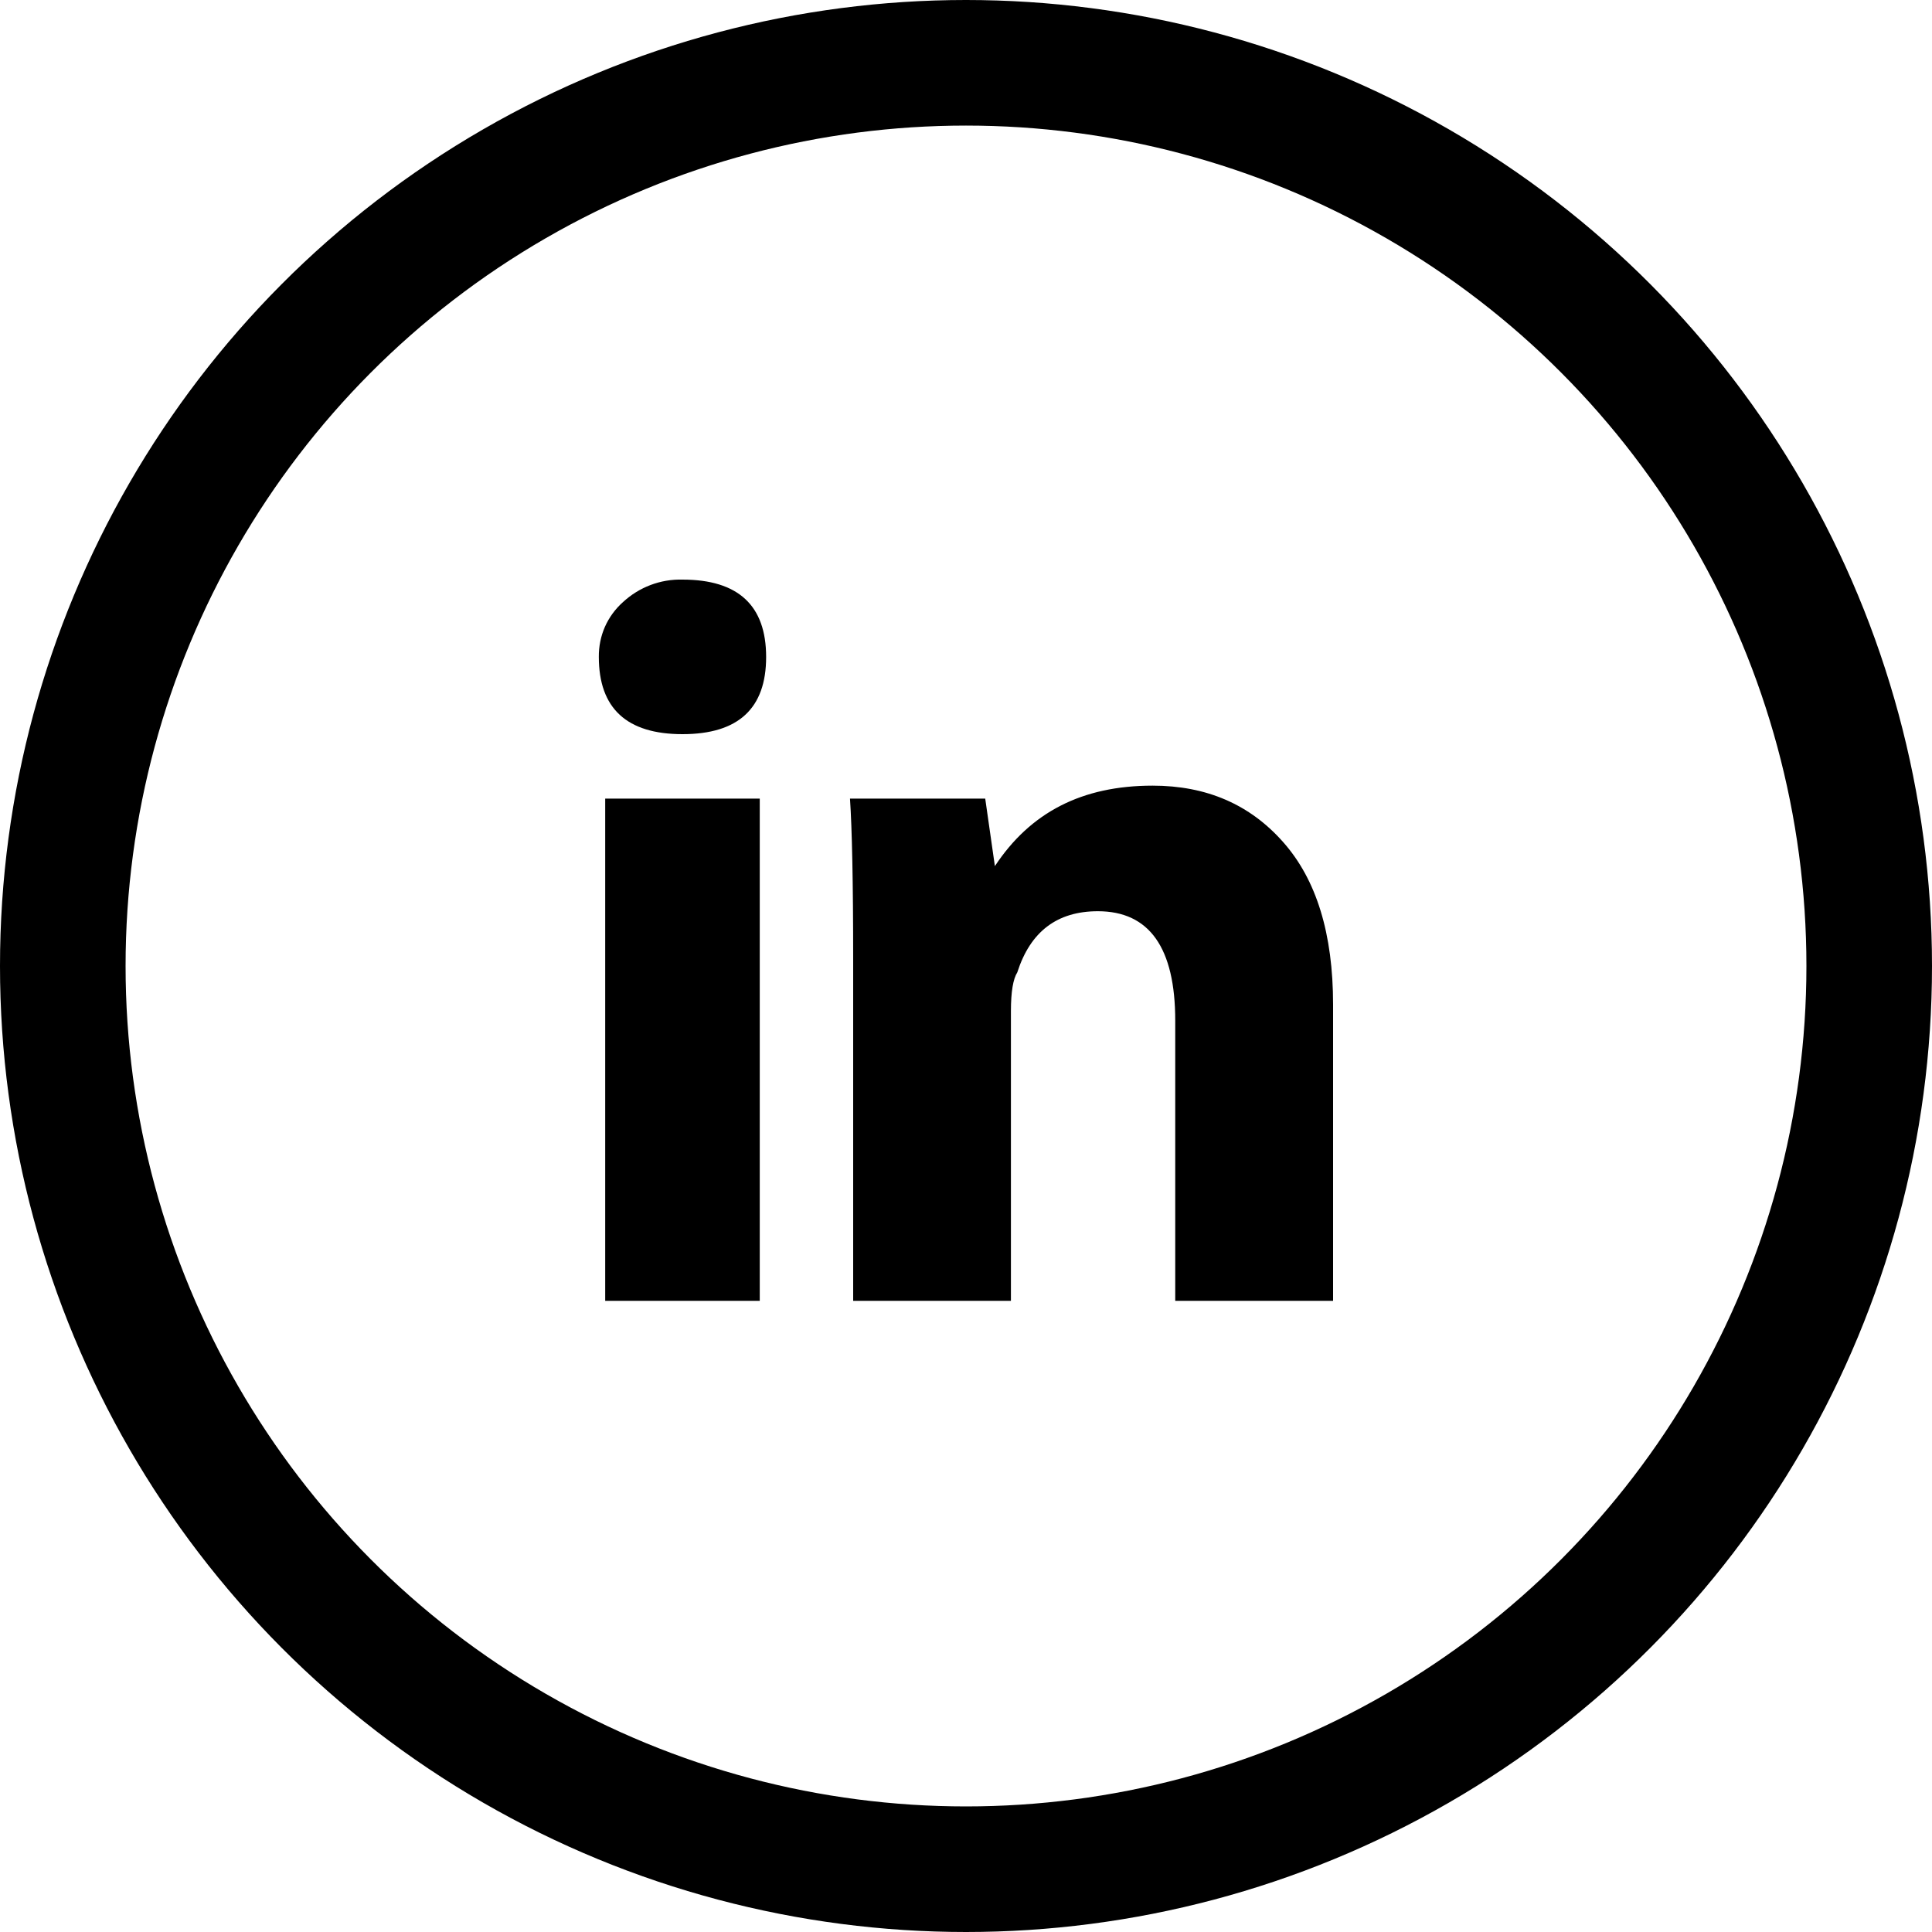 <svg width="20" height="20" viewBox="0 0 20 20" fill="none" xmlns="http://www.w3.org/2000/svg">
<path d="M7.865 13.466H6.265V8.267H7.865V13.466ZM7.065 7.6C6.488 7.6 6.199 7.333 6.199 6.8C6.198 6.693 6.219 6.587 6.262 6.489C6.305 6.392 6.369 6.304 6.449 6.233C6.616 6.078 6.837 5.994 7.065 6C7.642 6 7.931 6.268 7.931 6.801C7.931 7.334 7.643 7.6 7.065 7.6ZM13.799 13.466H12.166V10.566C12.166 9.811 11.898 9.433 11.365 9.433C10.943 9.433 10.666 9.644 10.531 10.066C10.488 10.133 10.465 10.267 10.465 10.466V13.466H8.832V9.933C8.832 9.133 8.82 8.578 8.799 8.267H10.199L10.299 8.966C10.666 8.41 11.199 8.133 11.932 8.133C12.489 8.133 12.938 8.327 13.282 8.716C13.628 9.105 13.8 9.666 13.8 10.4V13.466H13.799Z" fill="black"/>
<circle cx="10" cy="10" r="9.35" stroke="black" stroke-width="1.3"/>
</svg>
